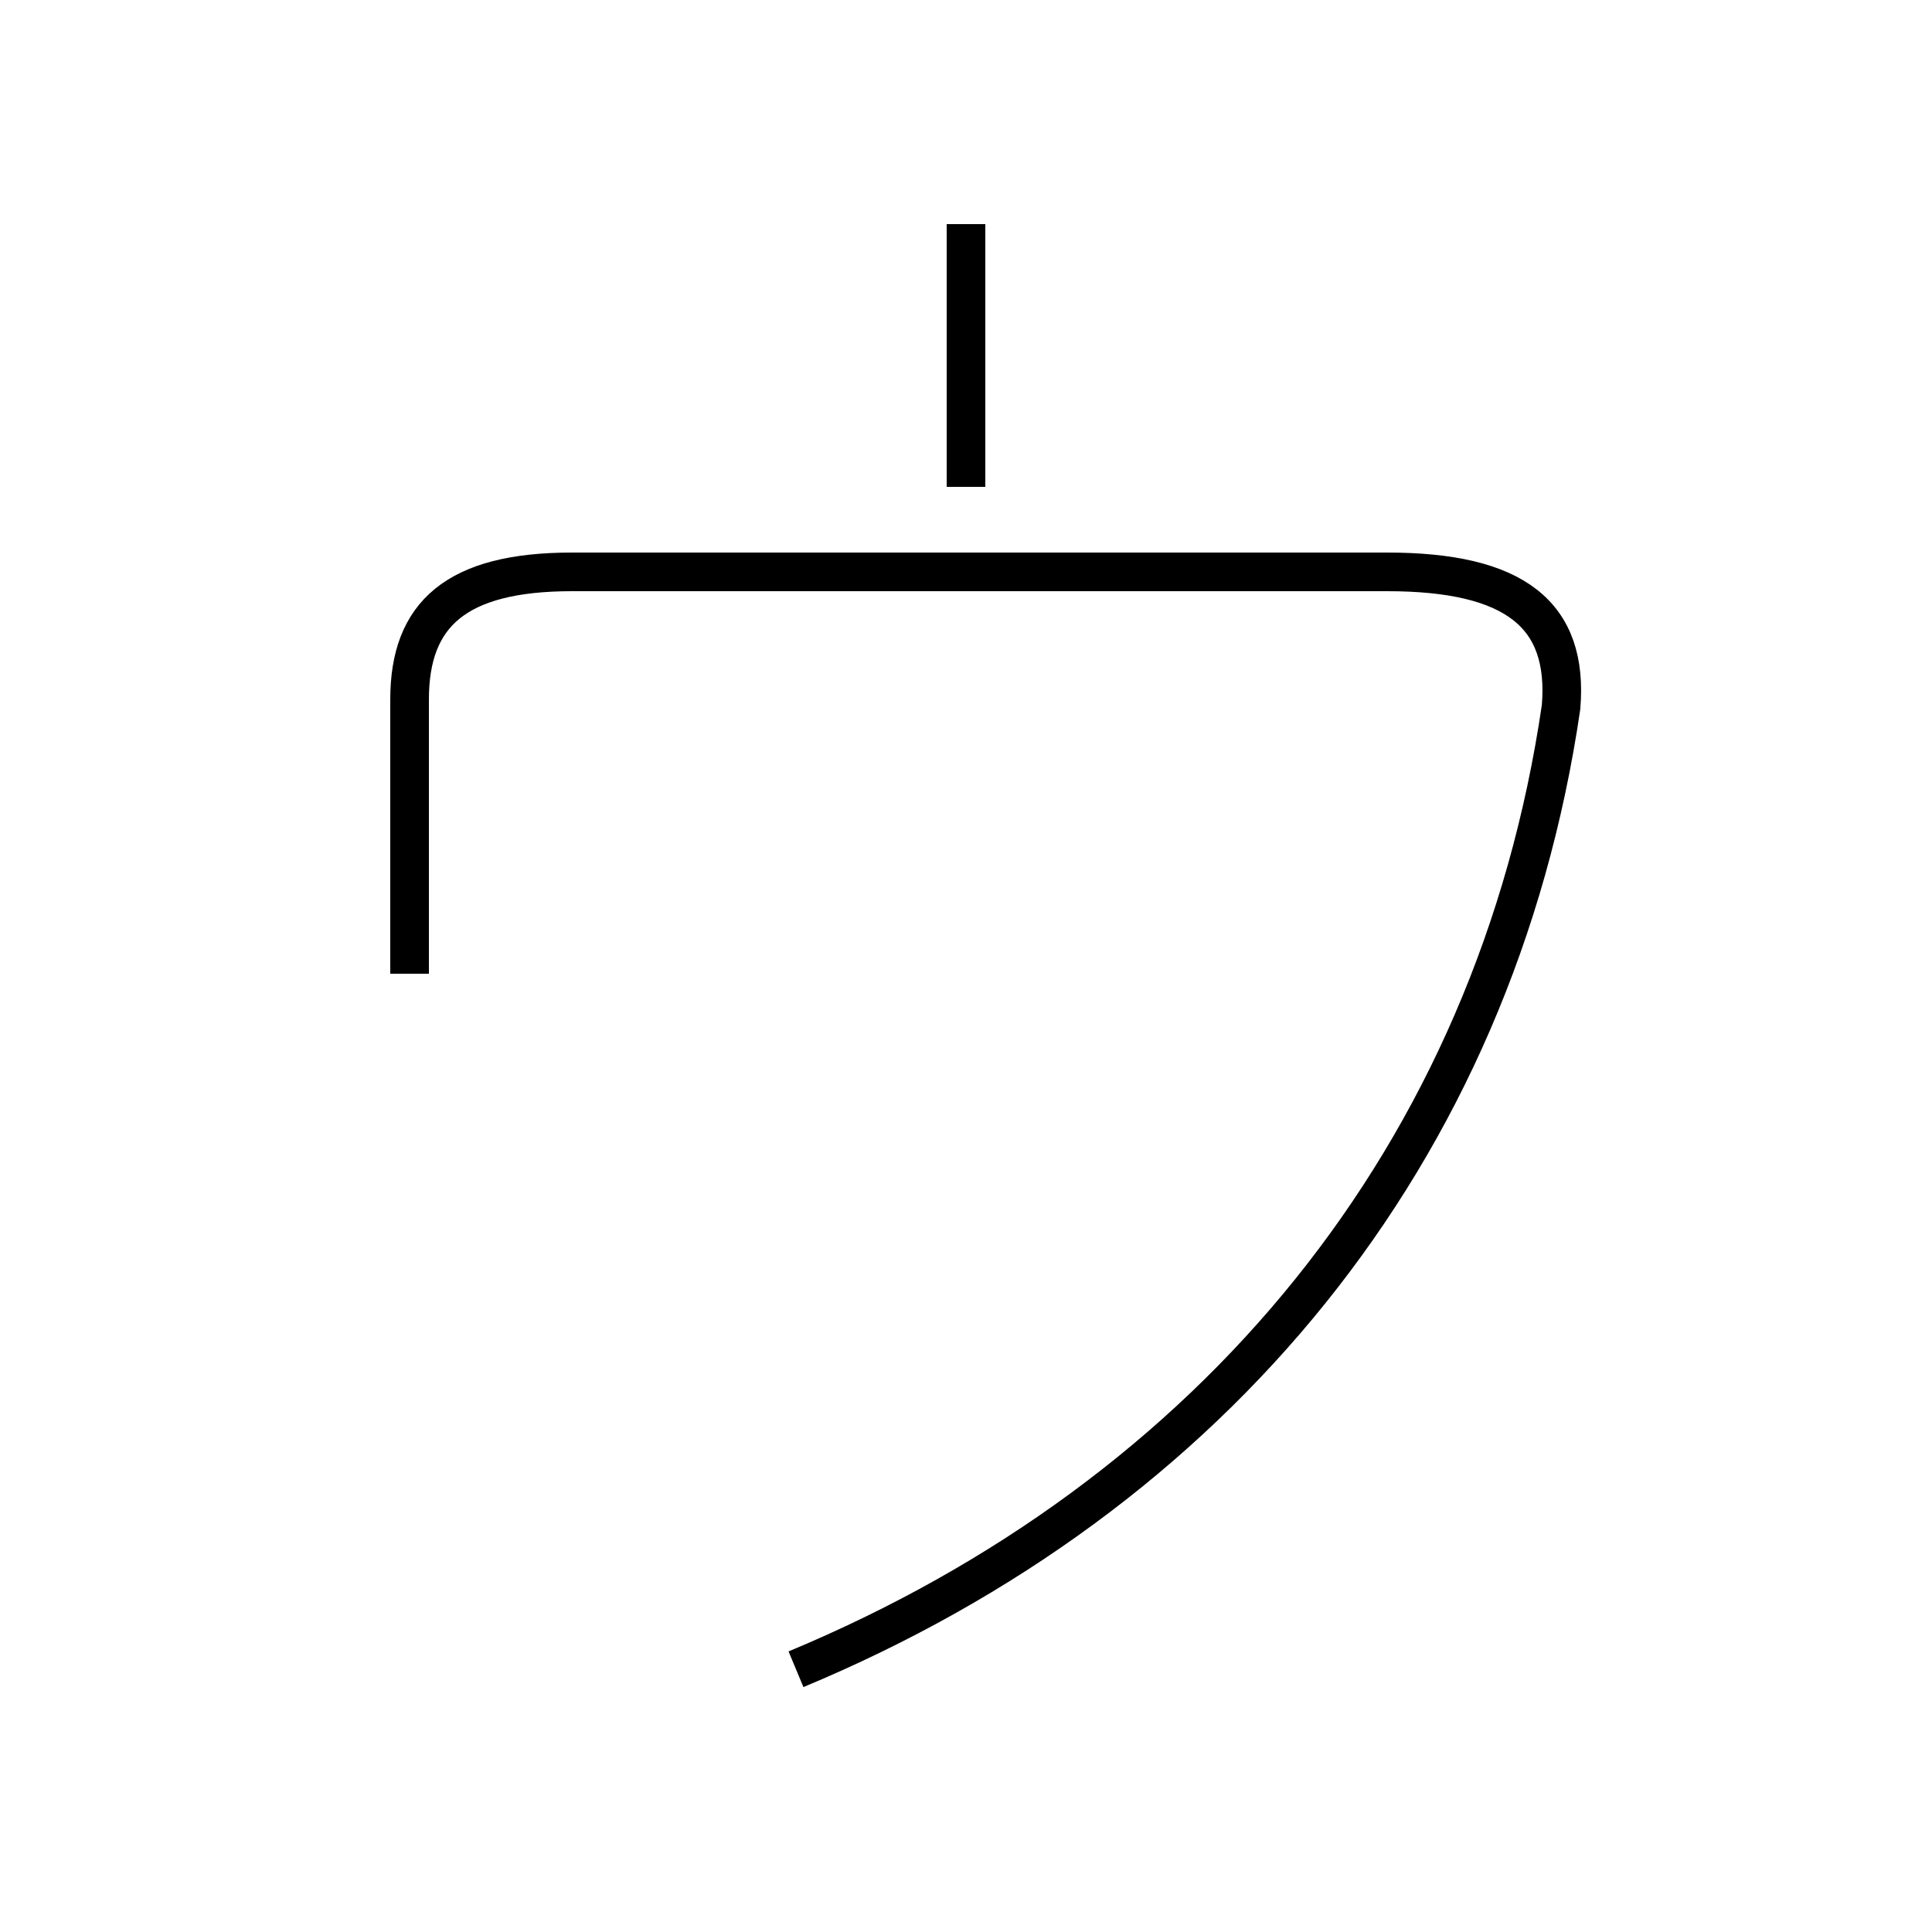 <?xml version='1.0' encoding='utf8'?>
<svg viewBox="0.0 -44.0 50.0 50.0" version="1.1" xmlns="http://www.w3.org/2000/svg">
<rect x="0.0" y="-44.0" width="50.0" height="50.0" fill="#808080" stroke="none"/>
<rect x="-1000" y="-1000" width="2000" height="2000" stroke="white" fill="white"/>
<g style="fill:none; stroke:#000000;  stroke-width:1">
<path d="M 20.6 0.8 C 31.4 5.3 38.7 14.1 40.4 25.7 C 40.6 28.1 39.2 29.2 35.9 29.2 L 14.8 29.2 C 11.8 29.2 10.6 28.1 10.6 25.9 L 10.6 18.8 M 25.0 31.4 L 25.0 38.2 " transform="scale(1, -1)" />
</g>
</svg>
